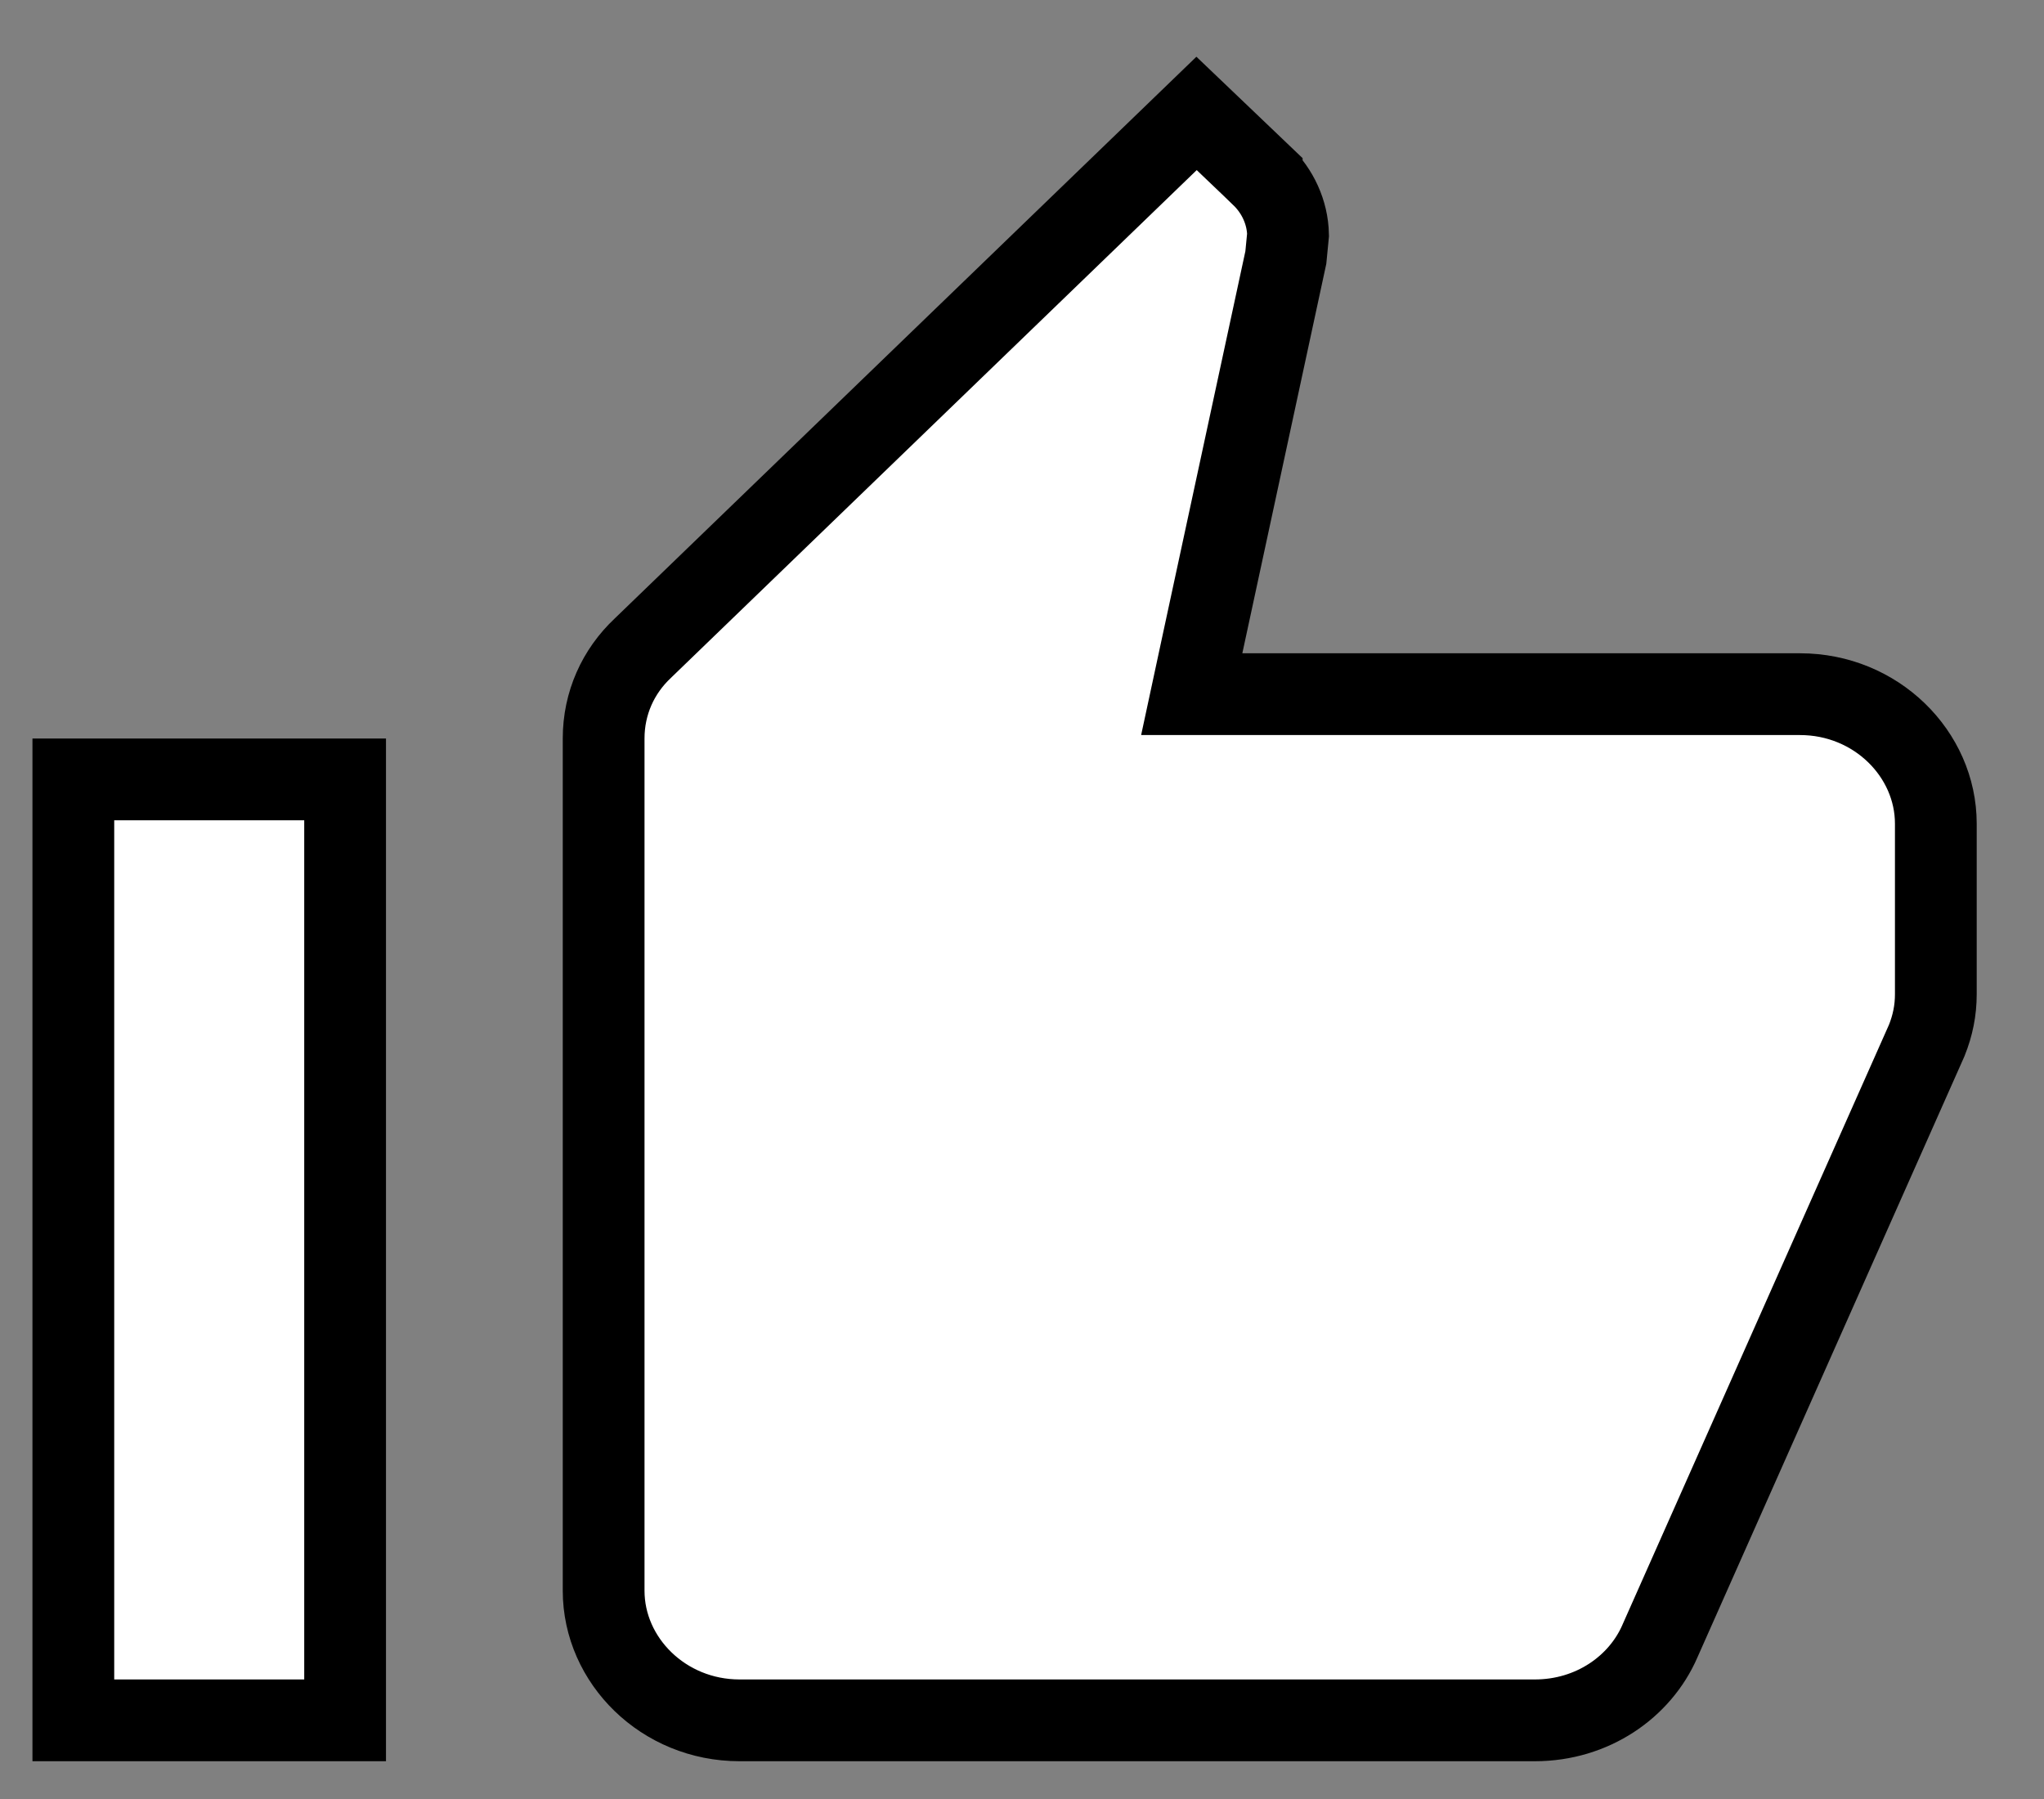 <svg width="25" height="22" viewBox="0 0 25 22" fill="none" xmlns="http://www.w3.org/2000/svg">
<rect x="0" y="0" width="25" height="22" fill="#808080" stroke="none"/>
<path d="M14.706 7.884L14.576 8.489H15.195H22.016C22.946 8.489 23.677 9.22 23.677 10.073V12.158C23.677 12.357 23.639 12.541 23.566 12.723L20.305 20.063L20.305 20.063L20.303 20.068C20.059 20.631 19.474 21.038 18.773 21.038H9.045C8.114 21.038 7.383 20.306 7.383 19.453V9.031C7.383 8.6 7.56 8.21 7.863 7.926L7.863 7.926L7.868 7.921L14.635 1.387L15.432 2.148C15.432 2.148 15.432 2.148 15.432 2.149C15.627 2.337 15.748 2.596 15.754 2.871L15.727 3.149L14.706 7.884ZM4.221 9.531V21.038H0.897V9.531H4.221Z" fill="white" stroke="black"/>
</svg>
